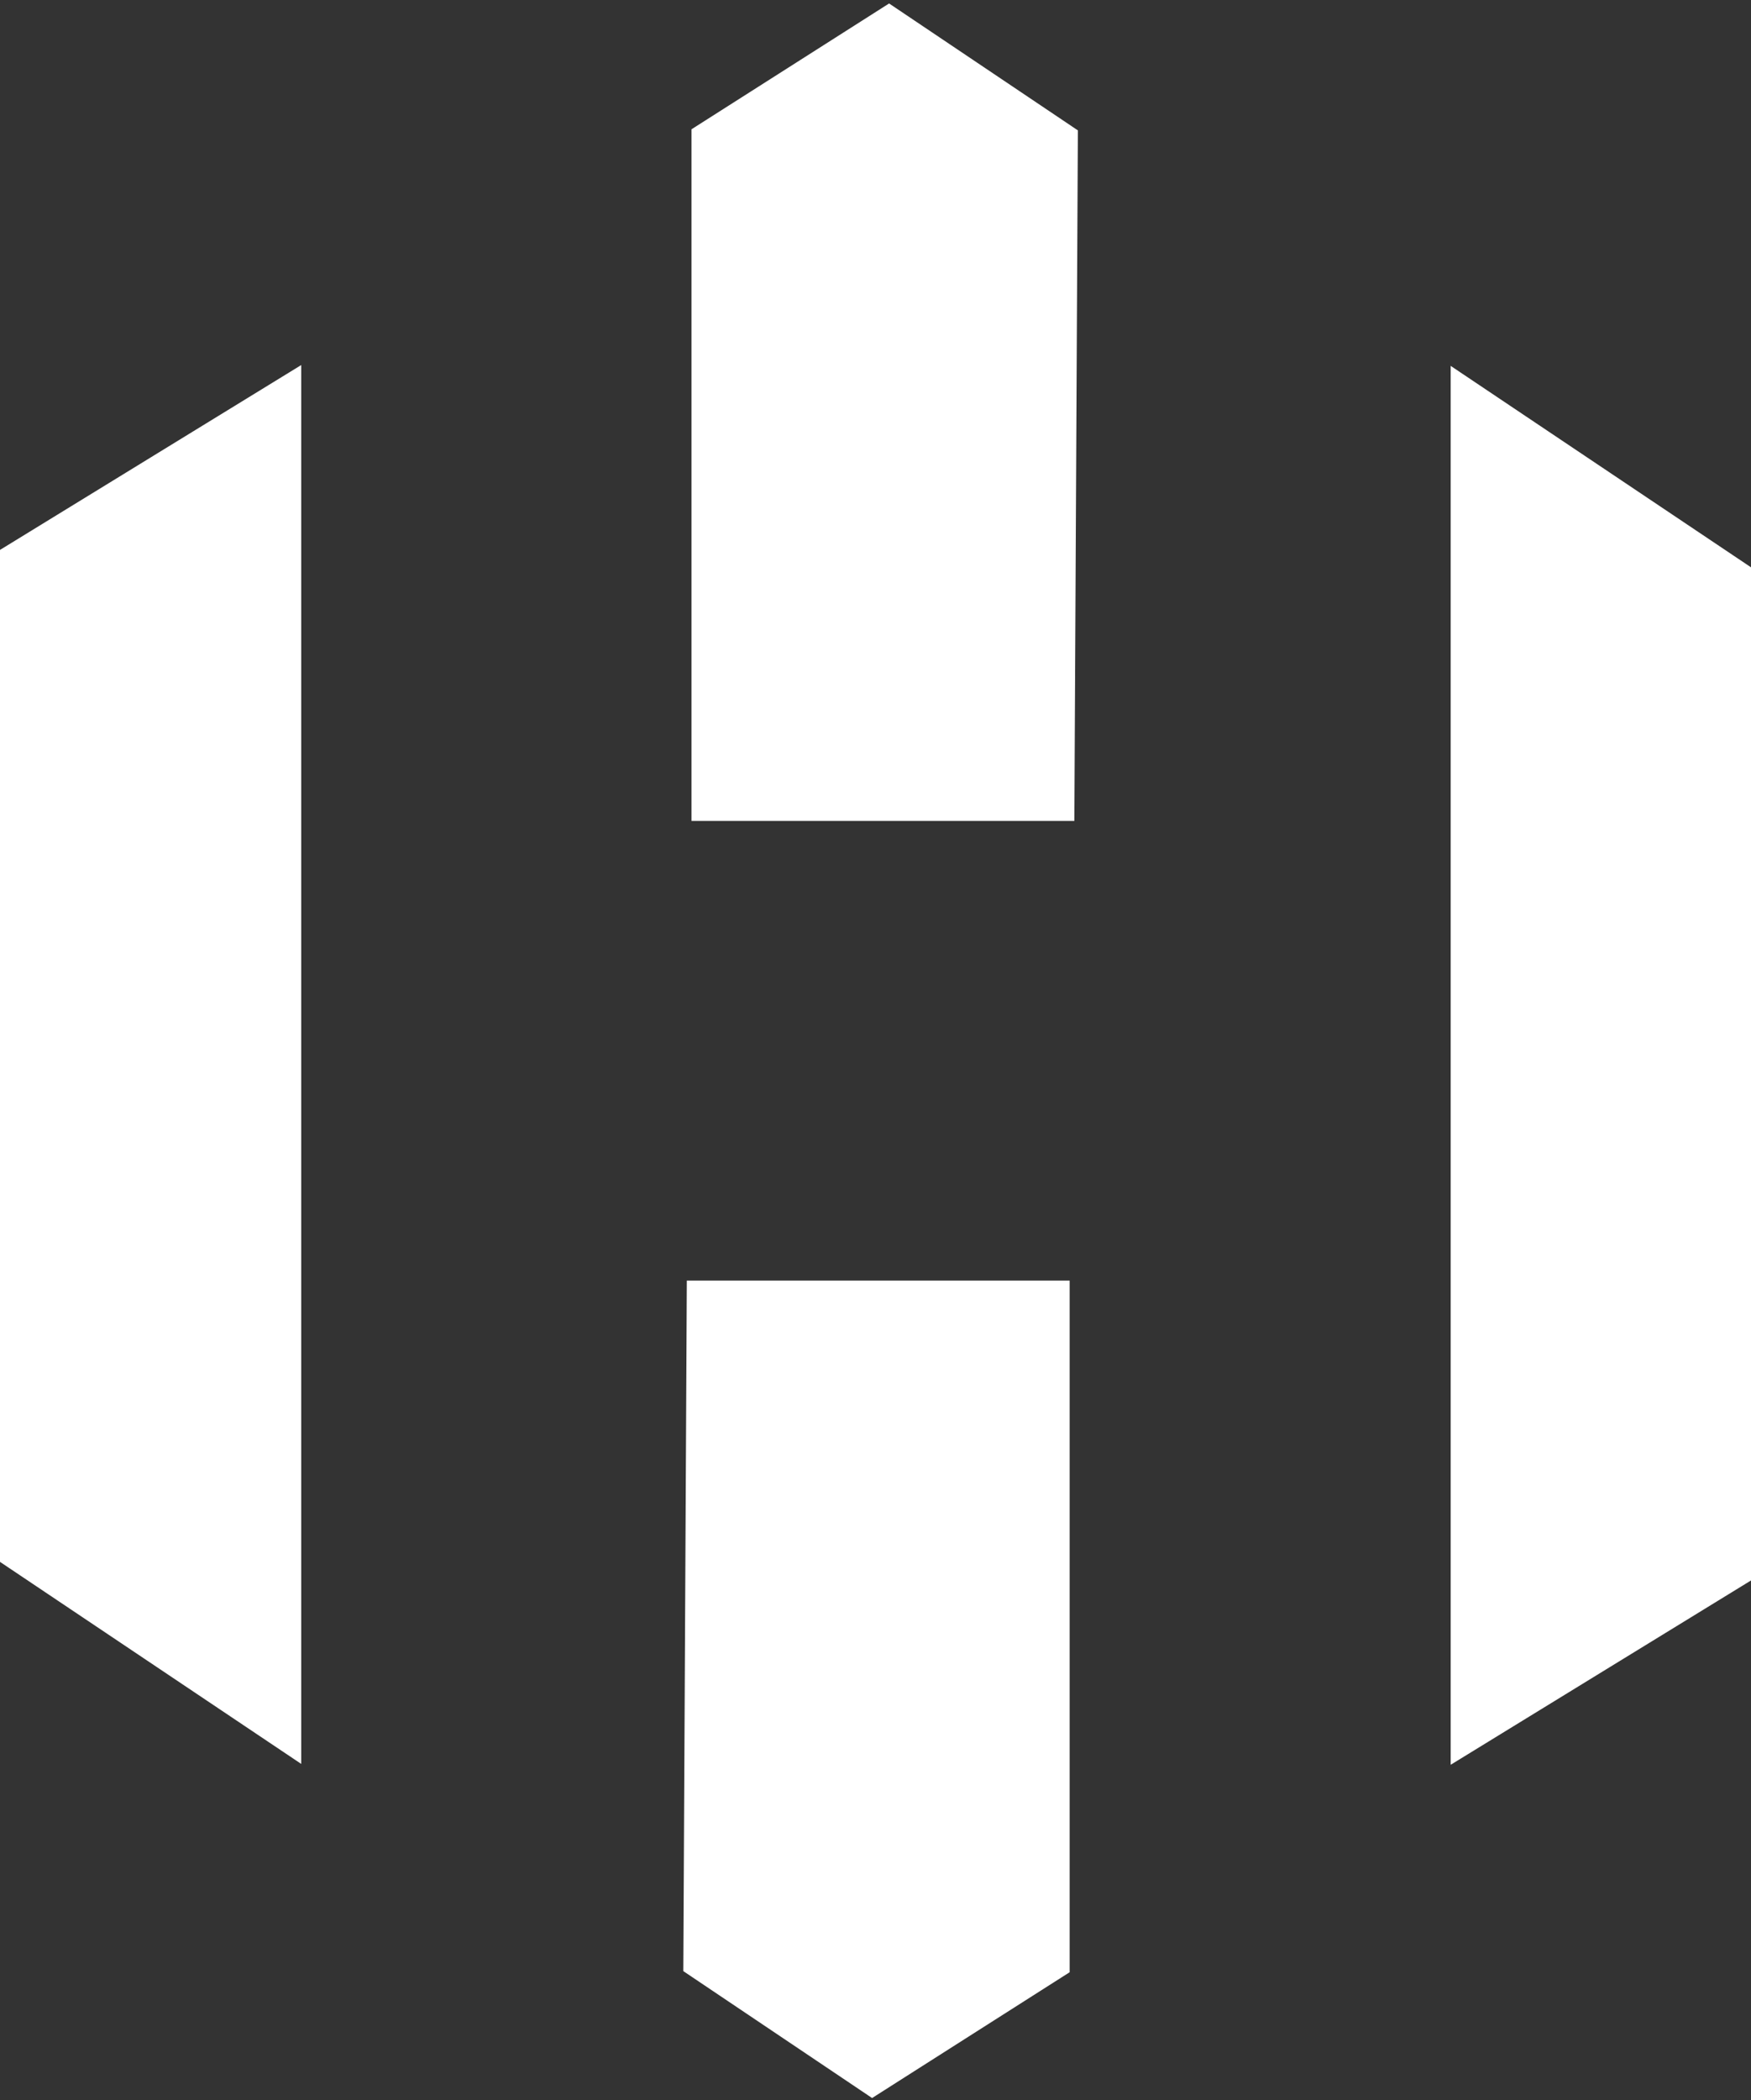 <?xml version="1.0" encoding="UTF-8" standalone="no"?>
<!DOCTYPE svg PUBLIC "-//W3C//DTD SVG 1.1//EN" "http://www.w3.org/Graphics/SVG/1.1/DTD/svg11.dtd">
<svg width="100%" height="100%" viewBox="0 0 568 681" version="1.1" xmlns="http://www.w3.org/2000/svg" xmlns:xlink="http://www.w3.org/1999/xlink" xml:space="preserve" style="fill-rule:evenodd;clip-rule:evenodd;stroke-linejoin:round;stroke-miterlimit:1.414;">
    <rect x="0" y="0" width="568" height="681" fill="#333333" stroke="none"/>
    <g transform="matrix(1,0,0,1,-367,-147)">
        <g transform="matrix(1,0,0,1,183.25,-16.247)">
            <g>
                <g transform="matrix(6.333,0,0,6.333,-49173.5,-4499.46)">
                    <path d="M7793.6,764.448L7793.6,816.183L7809.09,826.568L7809.09,754.946L7793.6,764.448Z" style="fill:white;"/>
                </g>
                <g transform="matrix(-6.333,-7.7559e-16,7.7559e-16,-6.333,50109.3,5516.54)">
                    <path d="M7793.6,764.448L7793.6,816.183L7809.09,826.568L7809.09,754.946L7793.6,764.448Z" style="fill:white;"/>
                </g>
                <g transform="matrix(6.333,0,0,6.333,-49173.5,-4499.46)">
                    <path d="M7828.66,837.176L7838.33,843.674L7848.45,837.233L7848.45,801.823L7828.84,801.823L7828.66,837.176Z" style="fill:white;"/>
                </g>
                <g transform="matrix(-6.333,-7.7559e-16,7.7559e-16,-6.333,50112.3,5507.36)">
                    <path d="M7828.66,837.176L7838.33,843.674L7848.45,837.233L7848.45,801.823L7828.84,801.823L7828.66,837.176Z" style="fill:white;"/>
                </g>
            </g>
        </g>
    </g>
</svg>
